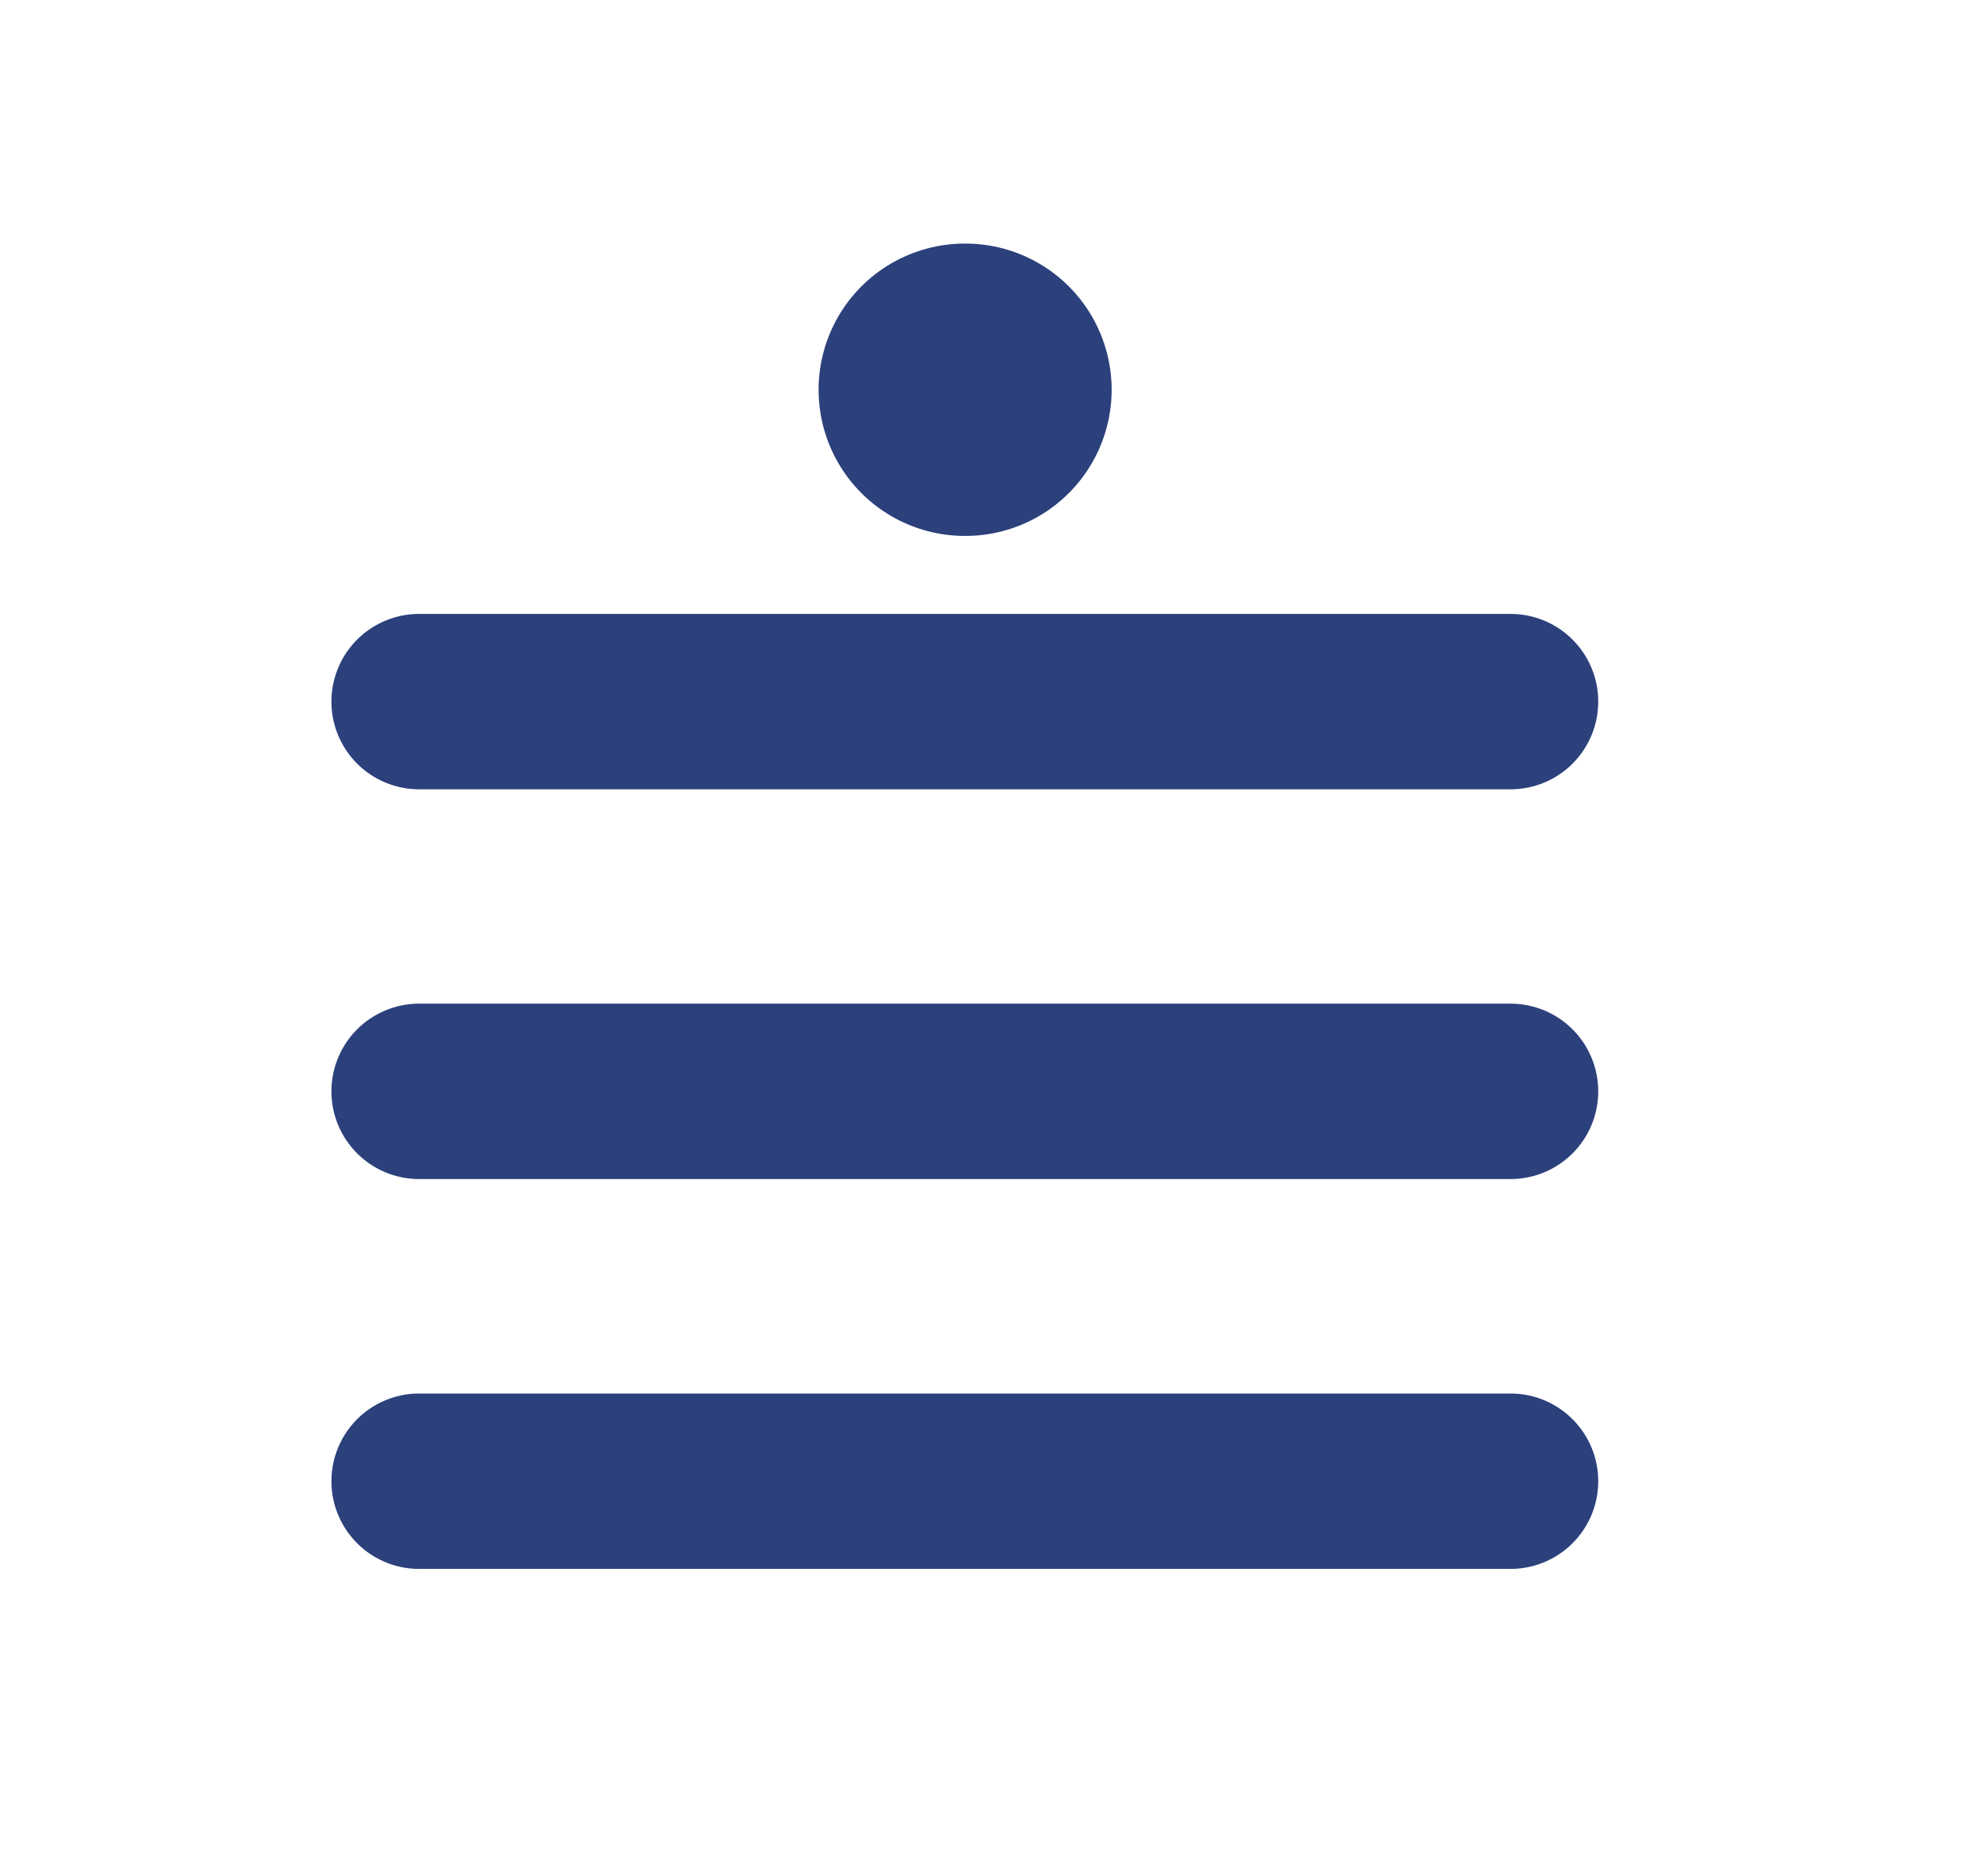 <svg width="17" height="16" viewBox="0 0 17 16" fill="none" xmlns="http://www.w3.org/2000/svg">
<path d="M3.584 6H12.917" stroke="#2C407C" stroke-width="1.5" stroke-linecap="round" stroke-linejoin="round"/>
<path d="M8.25 3.333H8.256" stroke="#2C407C" stroke-width="2.5" stroke-linecap="round" stroke-linejoin="round"/>
<path d="M3.584 9.333H12.917" stroke="#2C407C" stroke-width="1.5" stroke-linecap="round" stroke-linejoin="round"/>
<path d="M3.584 12.667H12.917" stroke="#2C407C" stroke-width="1.5" stroke-linecap="round" stroke-linejoin="round"/>
</svg>
